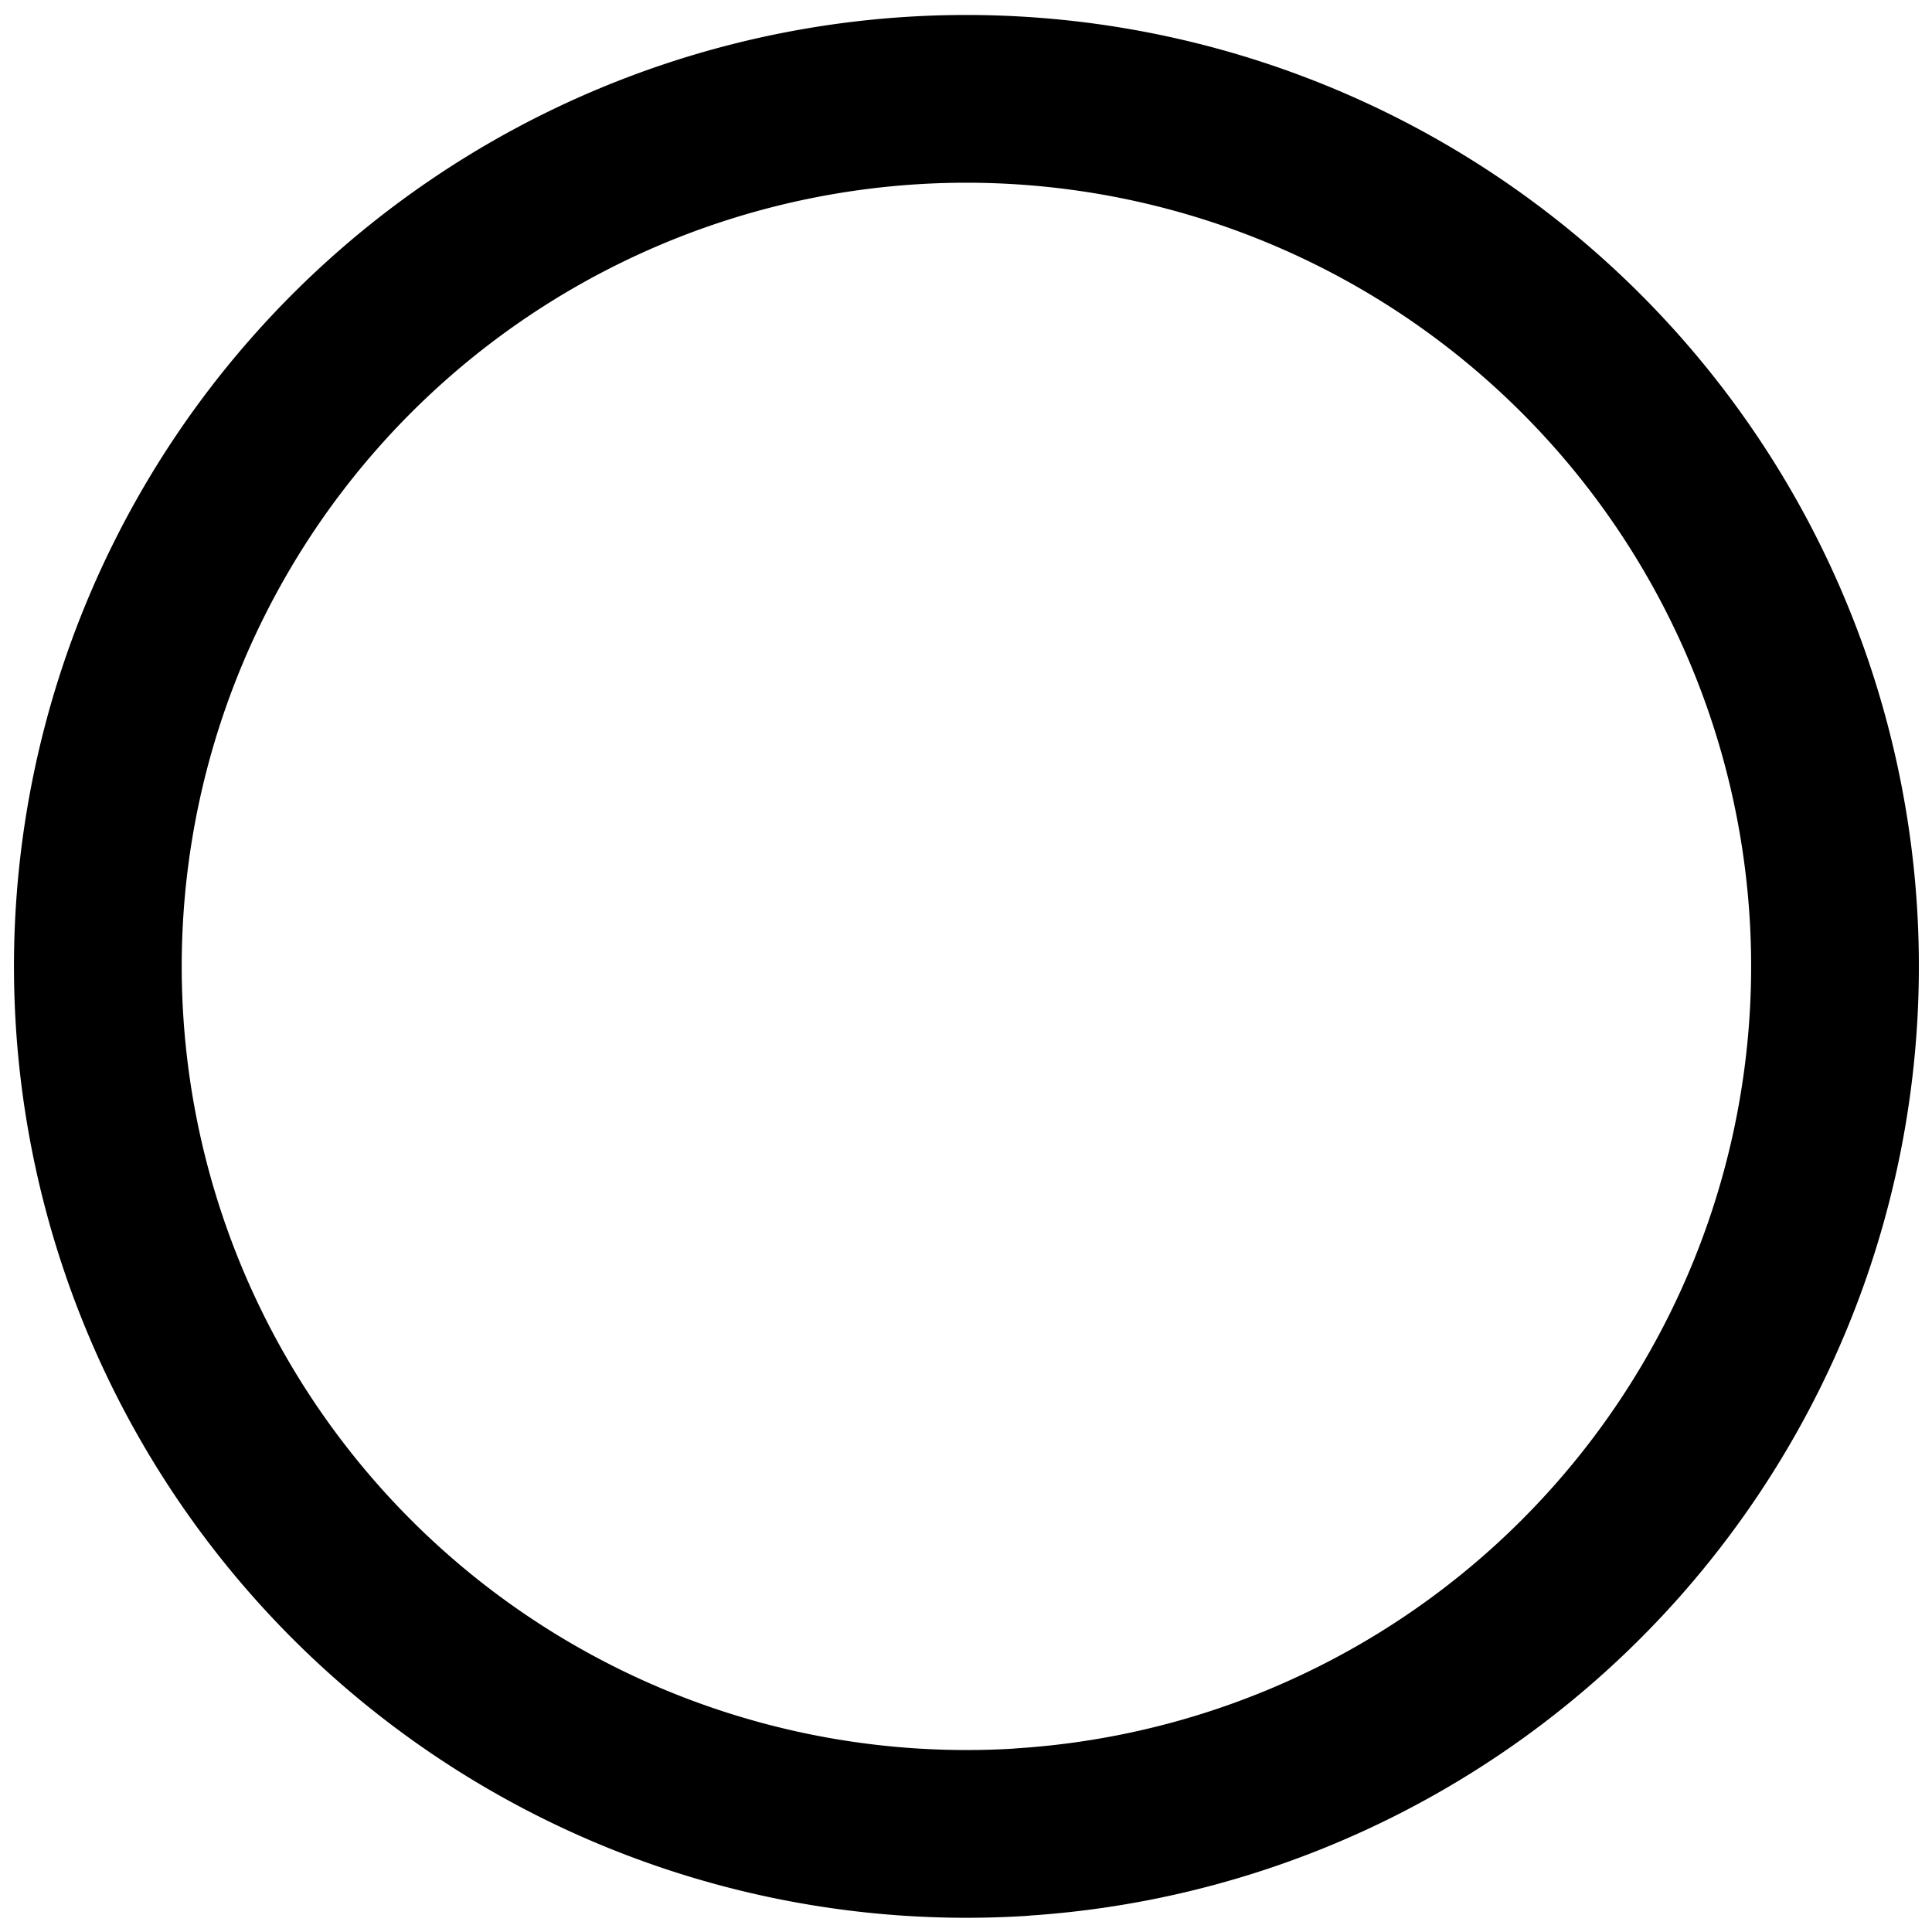 <?xml version="1.0" encoding="UTF-8" standalone="no"?>
<!-- Created with Inkscape (http://www.inkscape.org/) -->

<svg
   xmlns:dc="http://purl.org/dc/elements/1.1/"
   xmlns:cc="http://creativecommons.org/ns#"
   xmlns:rdf="http://www.w3.org/1999/02/22-rdf-syntax-ns#"
   xmlns:svg="http://www.w3.org/2000/svg"
   xmlns="http://www.w3.org/2000/svg"
   xmlns:sodipodi="http://sodipodi.sourceforge.net/DTD/sodipodi-0.dtd"
   xmlns:inkscape="http://www.inkscape.org/namespaces/inkscape"
   width="36"
   height="36"
   viewBox="0 0 9.525 9.525"
   version="1.1"
   id="svg8"
   inkscape:version="0.92.4 (5da689c313, 2019-01-14)"
   sodipodi:docname="circle-regular.svg">
  <defs
     id="defs2" />
  <sodipodi:namedview
     id="base"
     pagecolor="#ffffff"
     bordercolor="#666666"
     borderopacity="1.0"
     inkscape:pageopacity="0.0"
     inkscape:pageshadow="2"
     inkscape:zoom="11.2"
     inkscape:cx="8.4349061"
     inkscape:cy="17.667771"
     inkscape:document-units="px"
     inkscape:current-layer="layer1"
     showgrid="false"
     units="px"
     inkscape:window-width="1920"
     inkscape:window-height="1017"
     inkscape:window-x="-8"
     inkscape:window-y="-8"
     inkscape:window-maximized="1" />
  <g
     inkscape:label="Layer 1"
     inkscape:groupmode="layer"
     id="layer1"
     transform="translate(0,-287.475)">
    <path
       style="fill:none;fill-opacity:1;fill-rule:nonzero;stroke:#000000;stroke-width:0.827;stroke-linecap:round;stroke-linejoin:round;stroke-miterlimit:4;stroke-dasharray:none;stroke-opacity:1;paint-order:normal"
       id="path819"
       sodipodi:type="arc"
       sodipodi:cx="4.765933"
       sodipodi:cy="292.23975"
       sodipodi:rx="4.2825737"
       sodipodi:ry="4.2770948"
       sodipodi:start="1.5080448"
       sodipodi:end="1.5061738"
       sodipodi:open="true"
       d="m 5.034,296.508 a 4.283,4.277 0 0 1 -4.543,-3.998 4.283,4.277 0 0 1 4.001,-4.539 4.283,4.277 0 0 1 4.546,3.994 4.283,4.277 0 0 1 -3.997,4.542" />
  </g>
</svg>
